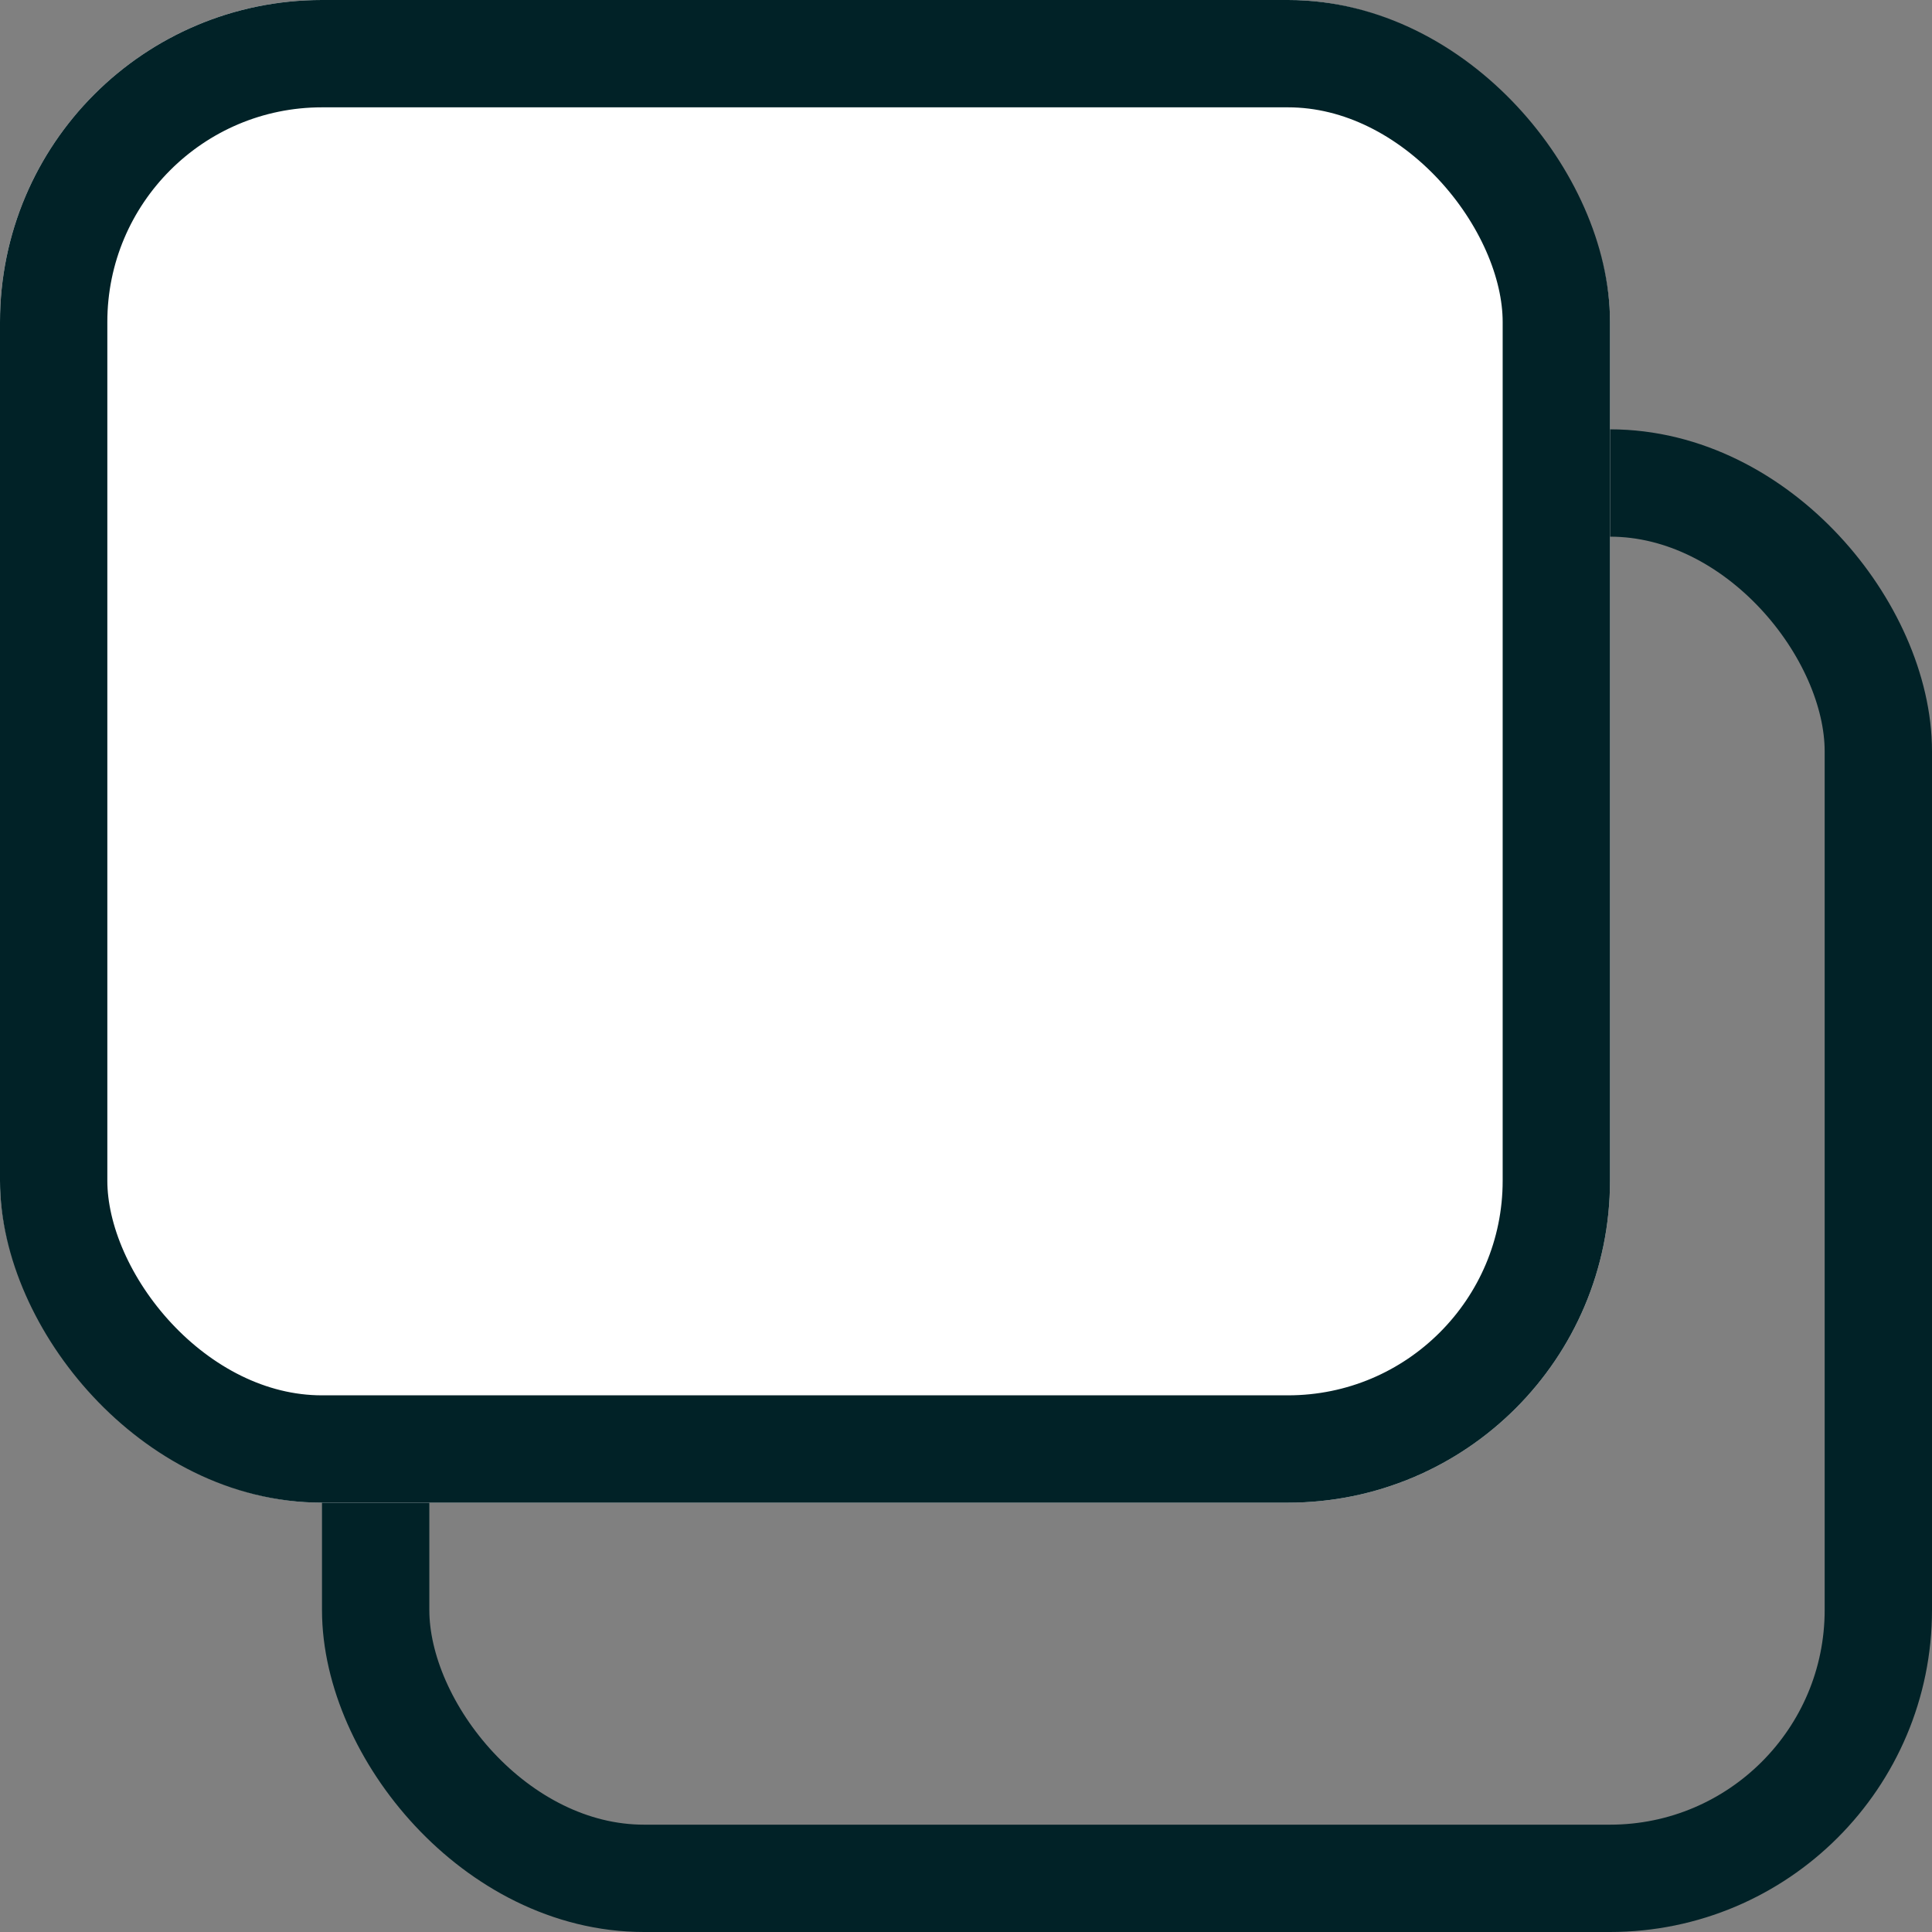 <svg xmlns="http://www.w3.org/2000/svg" width="18" height="18" viewBox="0 0 18 18">
  <rect x="0" y="0" width="18" height="18" fill="#808080" stroke="none"/>
  <g id="Grupo_12" data-name="Grupo 12" transform="translate(-0.03)">
    <g id="Rectángulo_11" data-name="Rectángulo 11" transform="translate(3.03 4)" fill="none" stroke="#012227" stroke-width="1">
      <rect width="15" height="14" rx="3" stroke="none"/>
      <rect x="0.5" y="0.5" width="14" height="13" rx="2.5" fill="none"/>
    </g>
    <g id="Rectángulo_10" data-name="Rectángulo 10" transform="translate(0.03)" fill="#fff" stroke="#012227" stroke-width="1">
      <rect width="15" height="14" rx="3" stroke="none"/>
      <rect x="0.5" y="0.5" width="14" height="13" rx="2.5" fill="none"/>
    </g>
  </g>
</svg>
